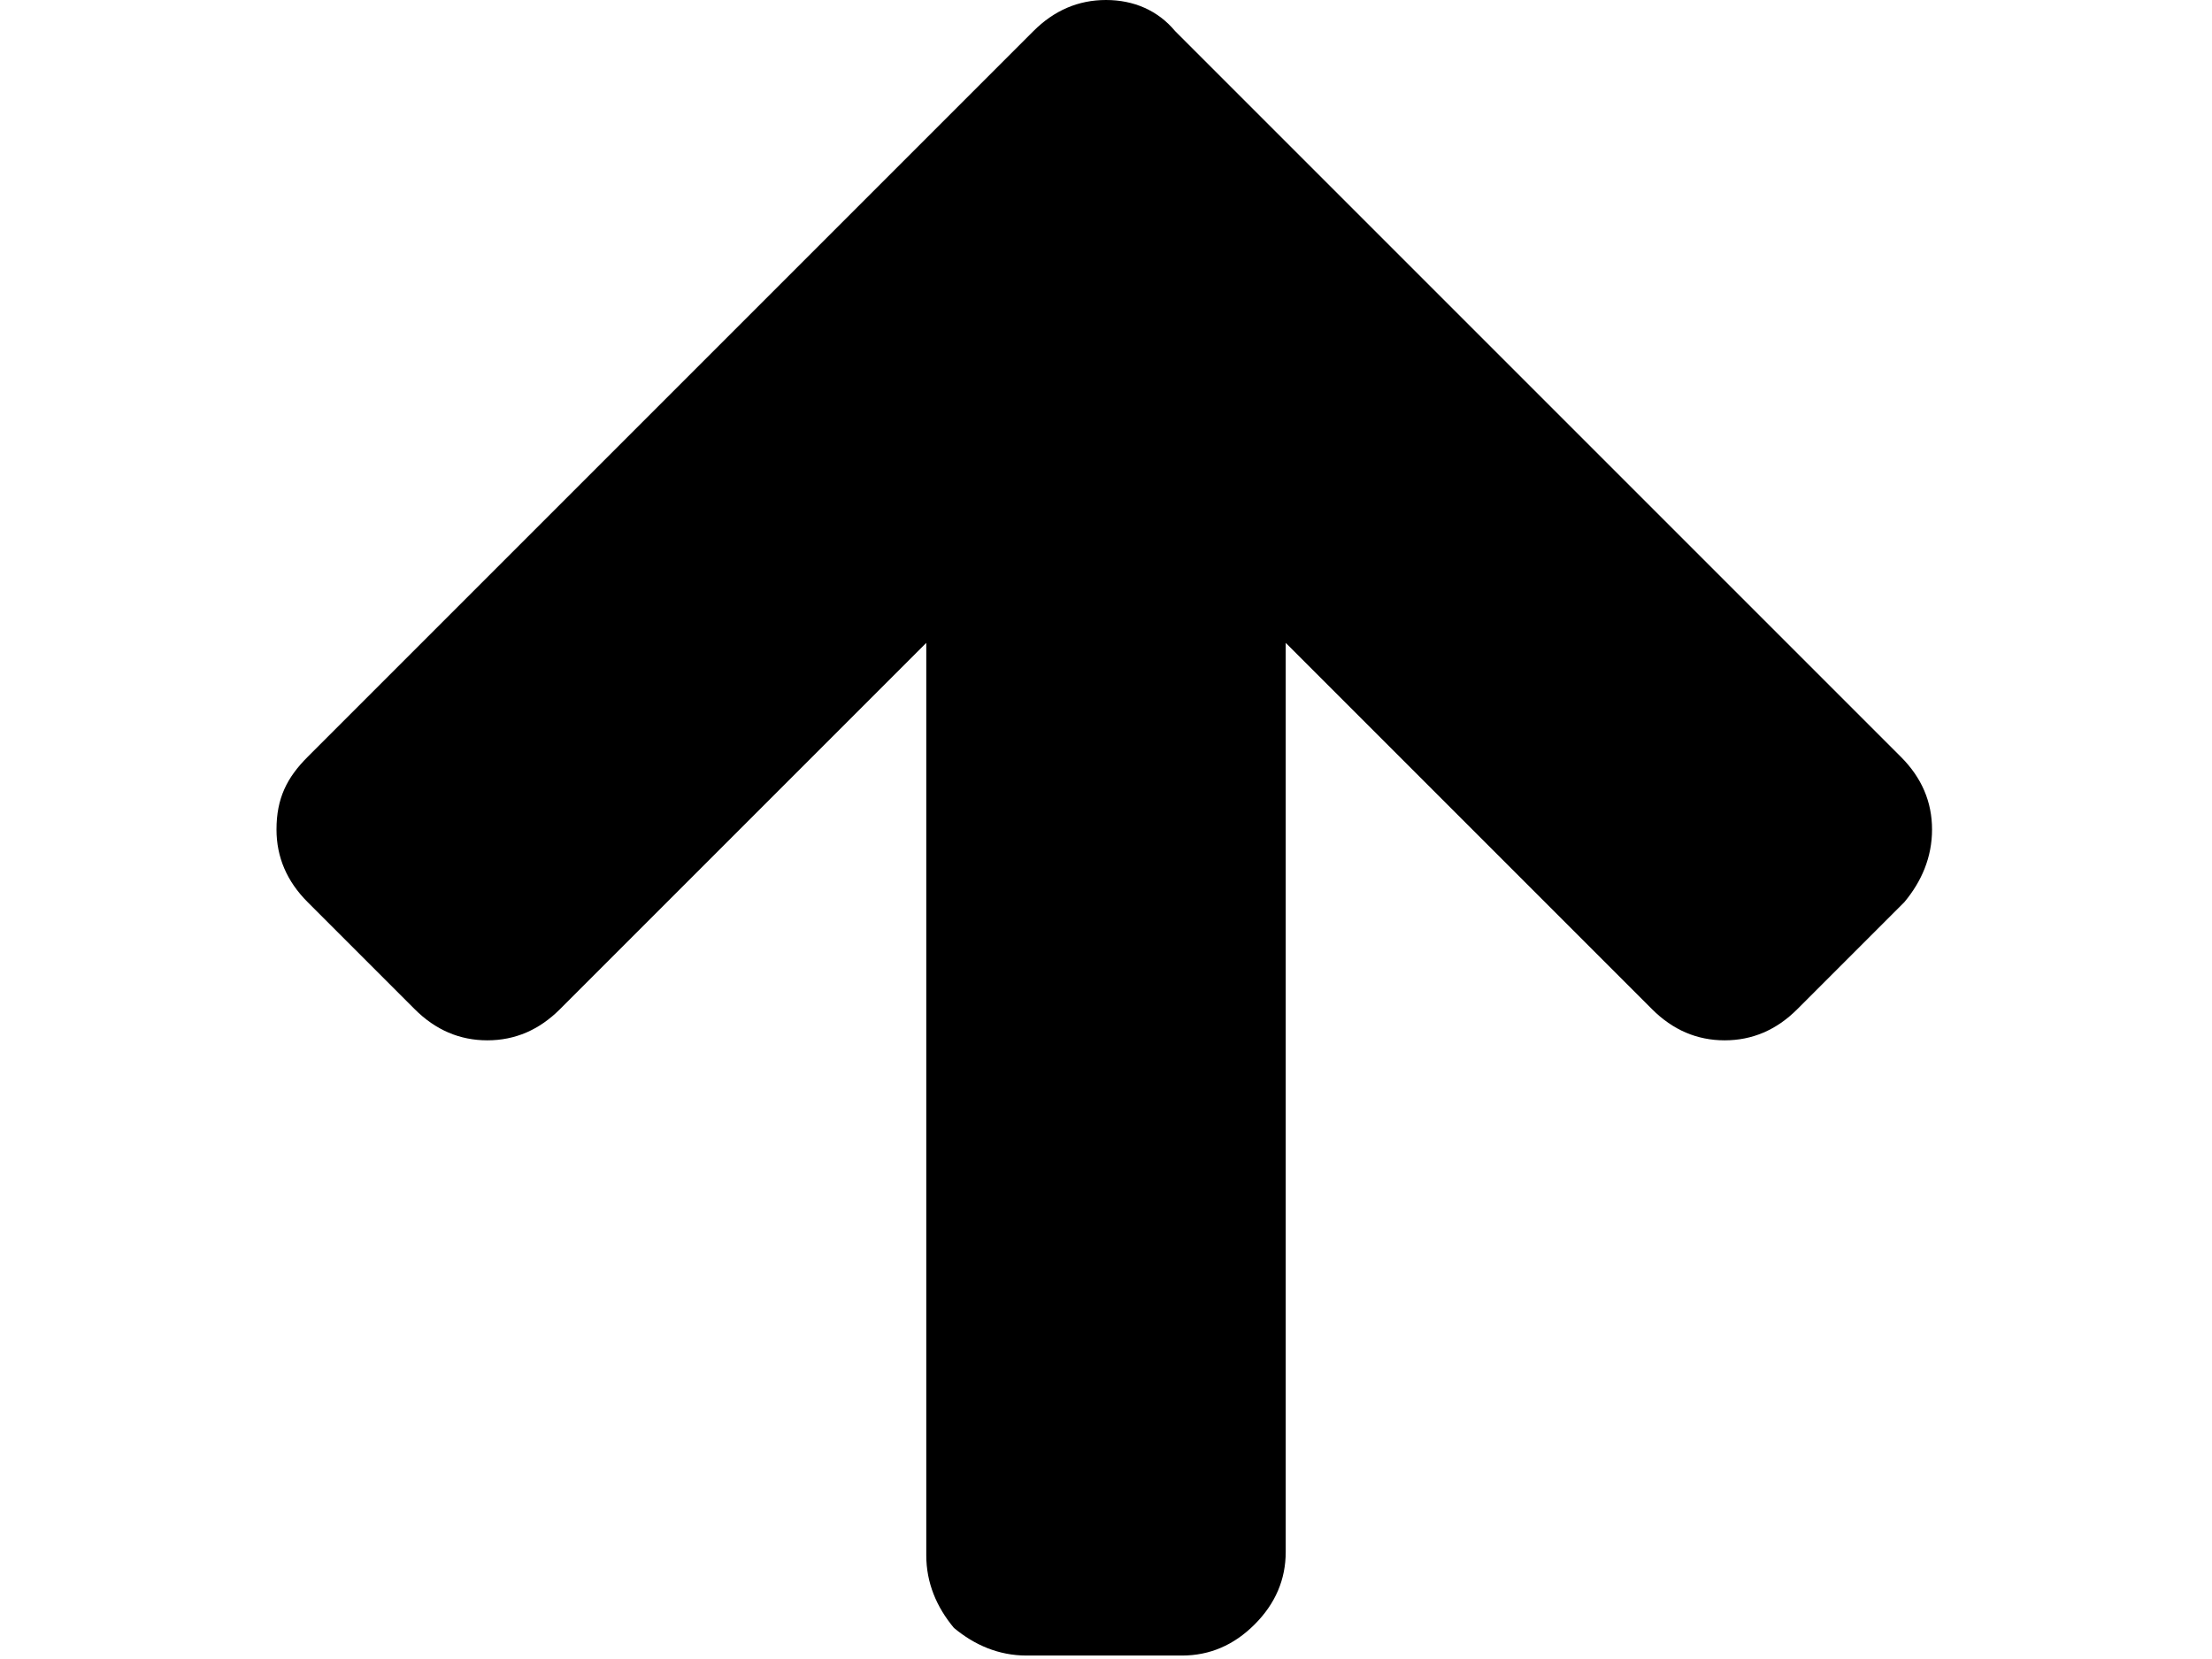 <svg xmlns="http://www.w3.org/2000/svg" viewBox="0 0 64 48">
<path d="M8,24c0,0.8,0.3,1.5,0.9,2.1l3.1,3.1c0.6,0.6,1.3,0.9,2.1,0.9c0.8,0,1.5-0.3,2.1-0.9l10.6-10.6V45c0,0.8,0.3,1.5,0.8,2.1
	c0.6,0.5,1.3,0.8,2.1,0.8h4.5c0.8,0,1.5-0.3,2.1-0.9c0.6-0.6,0.9-1.3,0.9-2.1V18.6l10.6,10.6c0.6,0.6,1.3,0.9,2.1,0.9
	s1.5-0.3,2.1-0.9l3.1-3.1c0.5-0.6,0.8-1.3,0.8-2.1s-0.3-1.5-0.9-2.1l-21-21C33.5,0.3,32.8,0,32,0c-0.8,0-1.5,0.3-2.1,0.9l-21,21
	C8.3,22.5,8,23.1,8,24L8,24z"/>
</svg>

